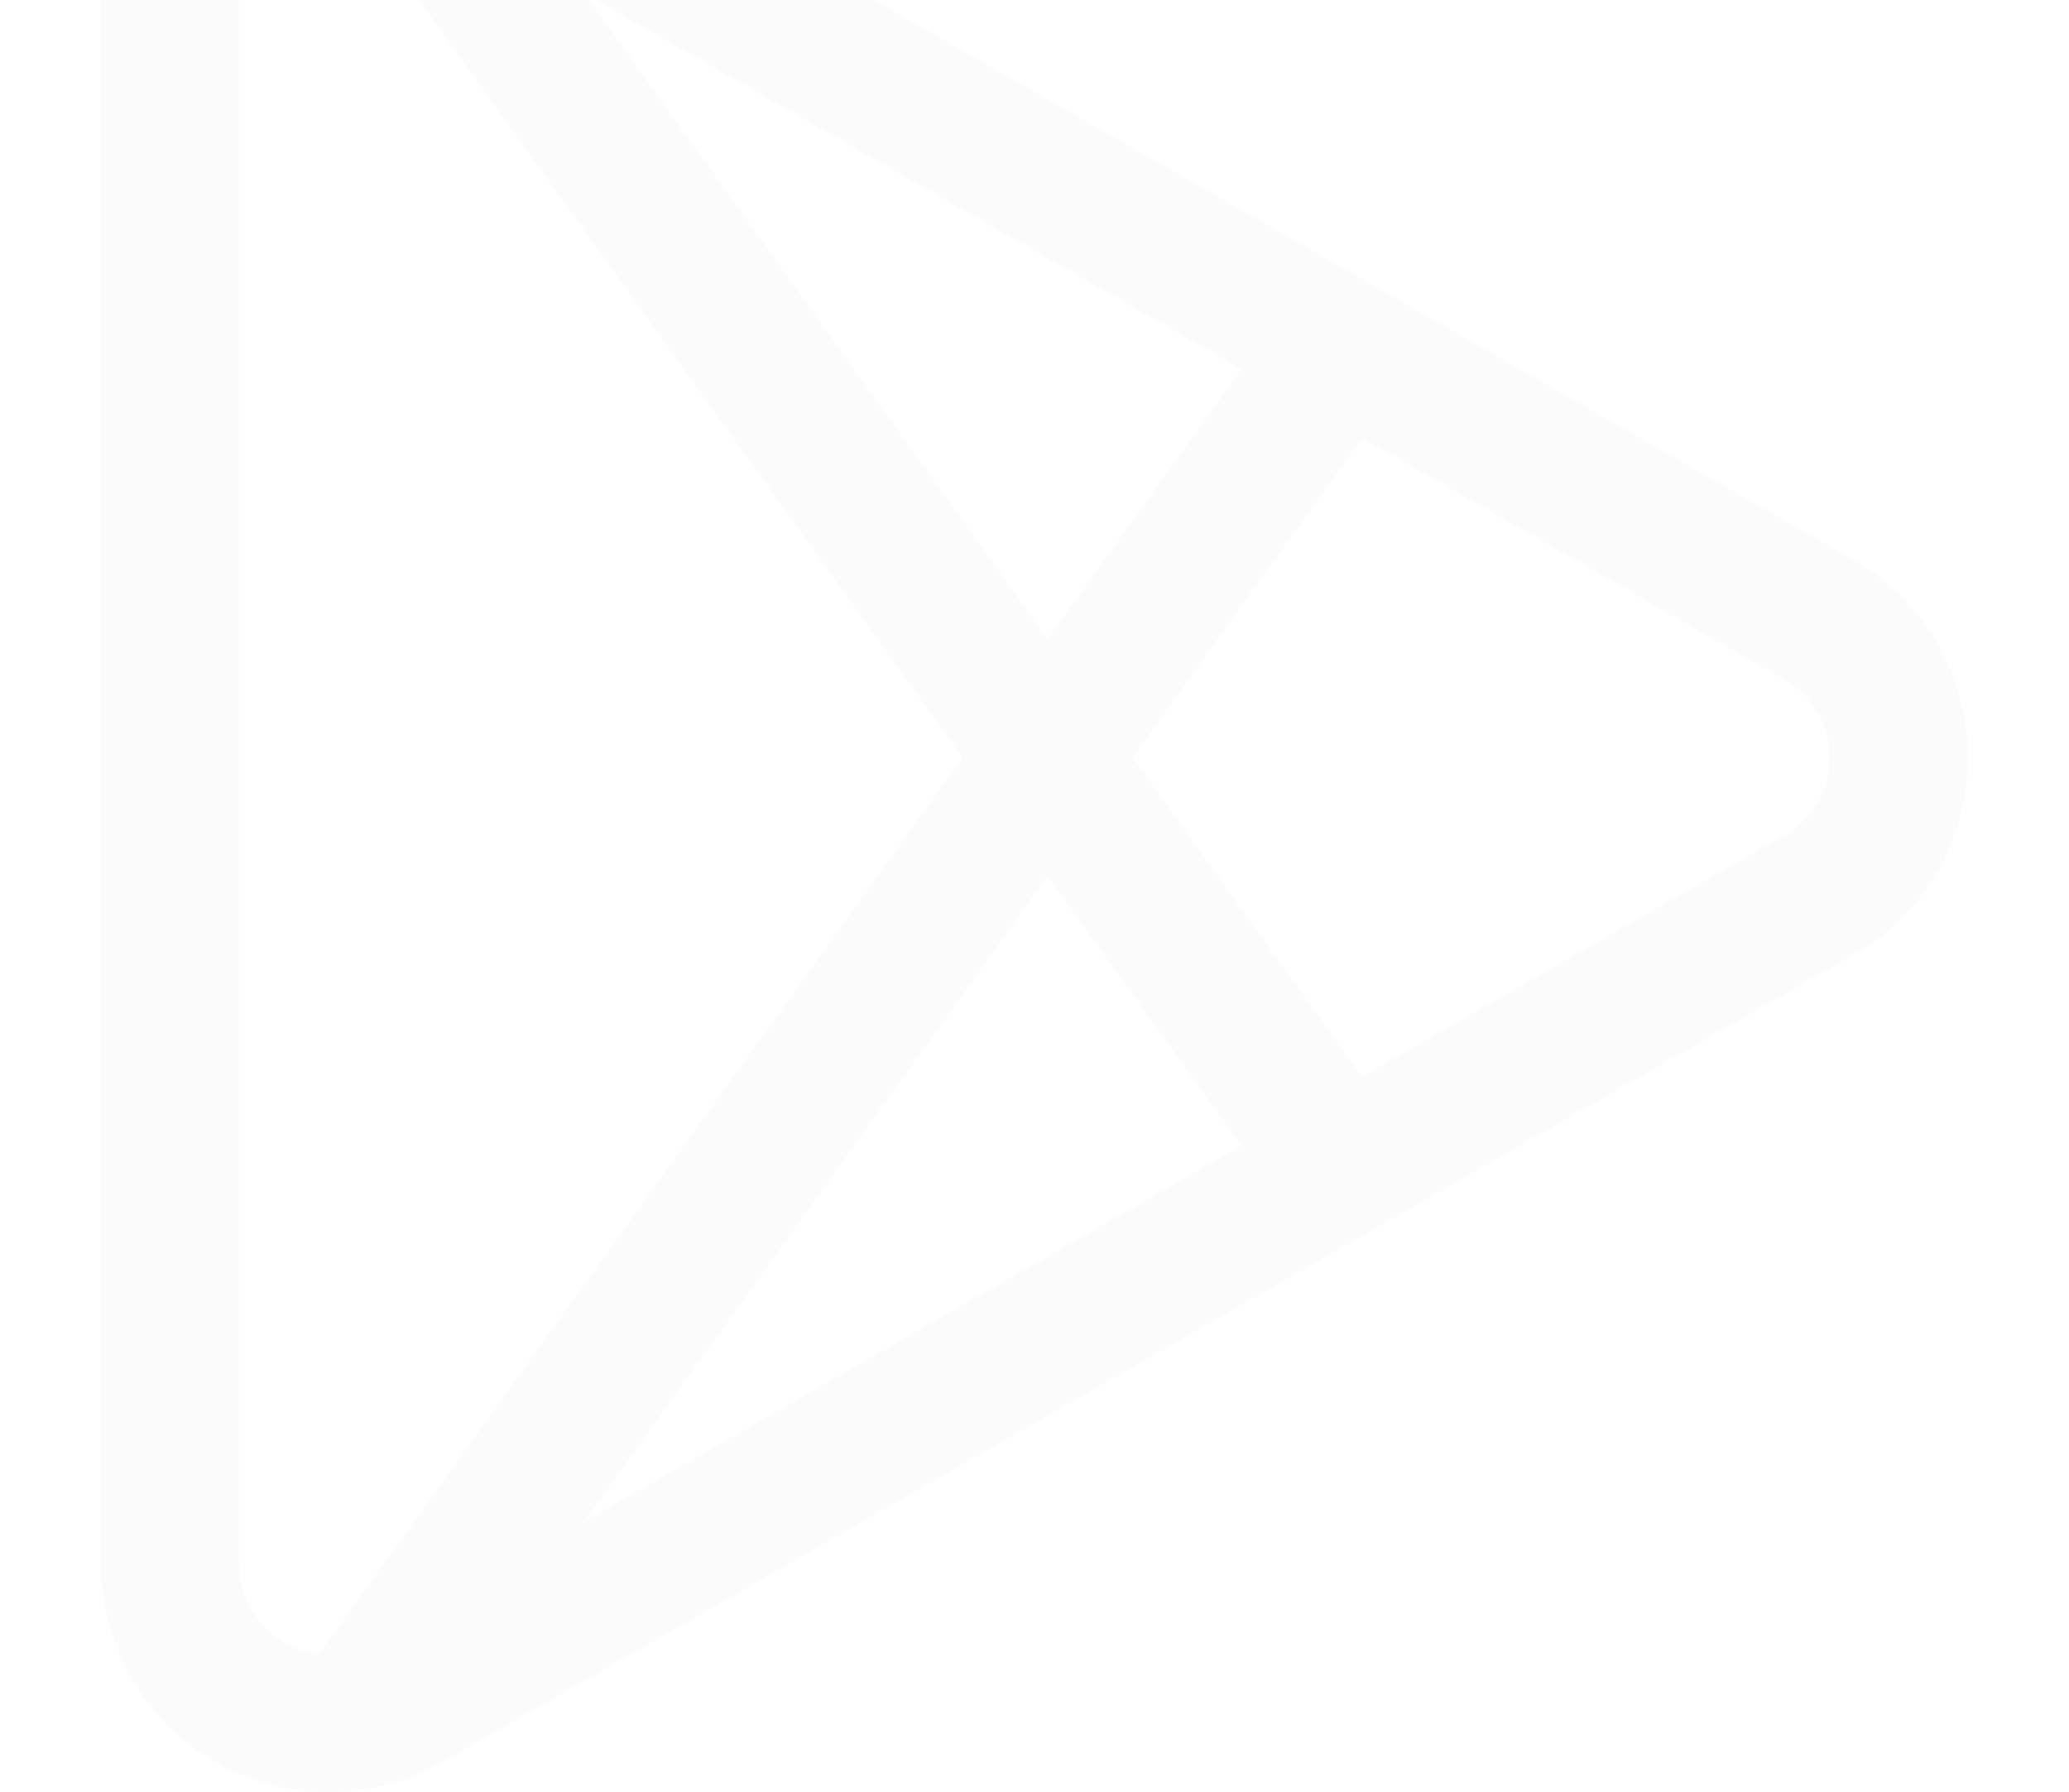 <svg width="112" height="97" viewBox="0 0 112 97" fill="none" xmlns="http://www.w3.org/2000/svg">
<g opacity="0.02">
<path d="M100.326 30.31L23.896 -13.378C22.024 -14.446 19.904 -15.004 17.749 -14.995C15.593 -14.987 13.478 -14.413 11.614 -13.331C9.75 -12.249 8.203 -10.696 7.127 -8.828C6.051 -6.961 5.485 -4.843 5.484 -2.688V84.688C5.484 86.845 6.05 88.964 7.126 90.833C8.203 92.702 9.751 94.255 11.617 95.338C13.482 96.421 15.599 96.994 17.756 97.001C19.913 97.008 22.034 96.448 23.906 95.378L100.324 51.688C102.208 50.611 103.774 49.055 104.863 47.178C105.952 45.301 106.526 43.169 106.526 40.999C106.526 38.829 105.952 36.697 104.863 34.82C103.774 32.943 102.21 31.387 100.326 30.31ZM67.206 19.98L56.712 34.6L31.61 -0.366L67.206 19.98ZM17.304 89.49C16.618 89.428 15.953 89.22 15.354 88.878C14.62 88.45 14.01 87.837 13.586 87.1C13.163 86.363 12.94 85.528 12.94 84.678V-2.688C12.937 -3.888 13.382 -5.046 14.188 -5.936C14.993 -6.826 16.101 -7.384 17.296 -7.5L52.116 41L17.304 89.49ZM31.61 82.366L56.712 47.4L67.206 62.018L31.61 82.366ZM96.61 45.206L73.722 58.294L61.308 41L73.724 23.706L96.62 36.8C97.362 37.224 97.978 37.836 98.407 38.575C98.835 39.313 99.061 40.152 99.061 41.006C99.061 41.86 98.835 42.699 98.407 43.438C97.978 44.176 97.362 44.788 96.62 45.212L96.61 45.206Z" fill="#242323"/>
</g>
</svg>
